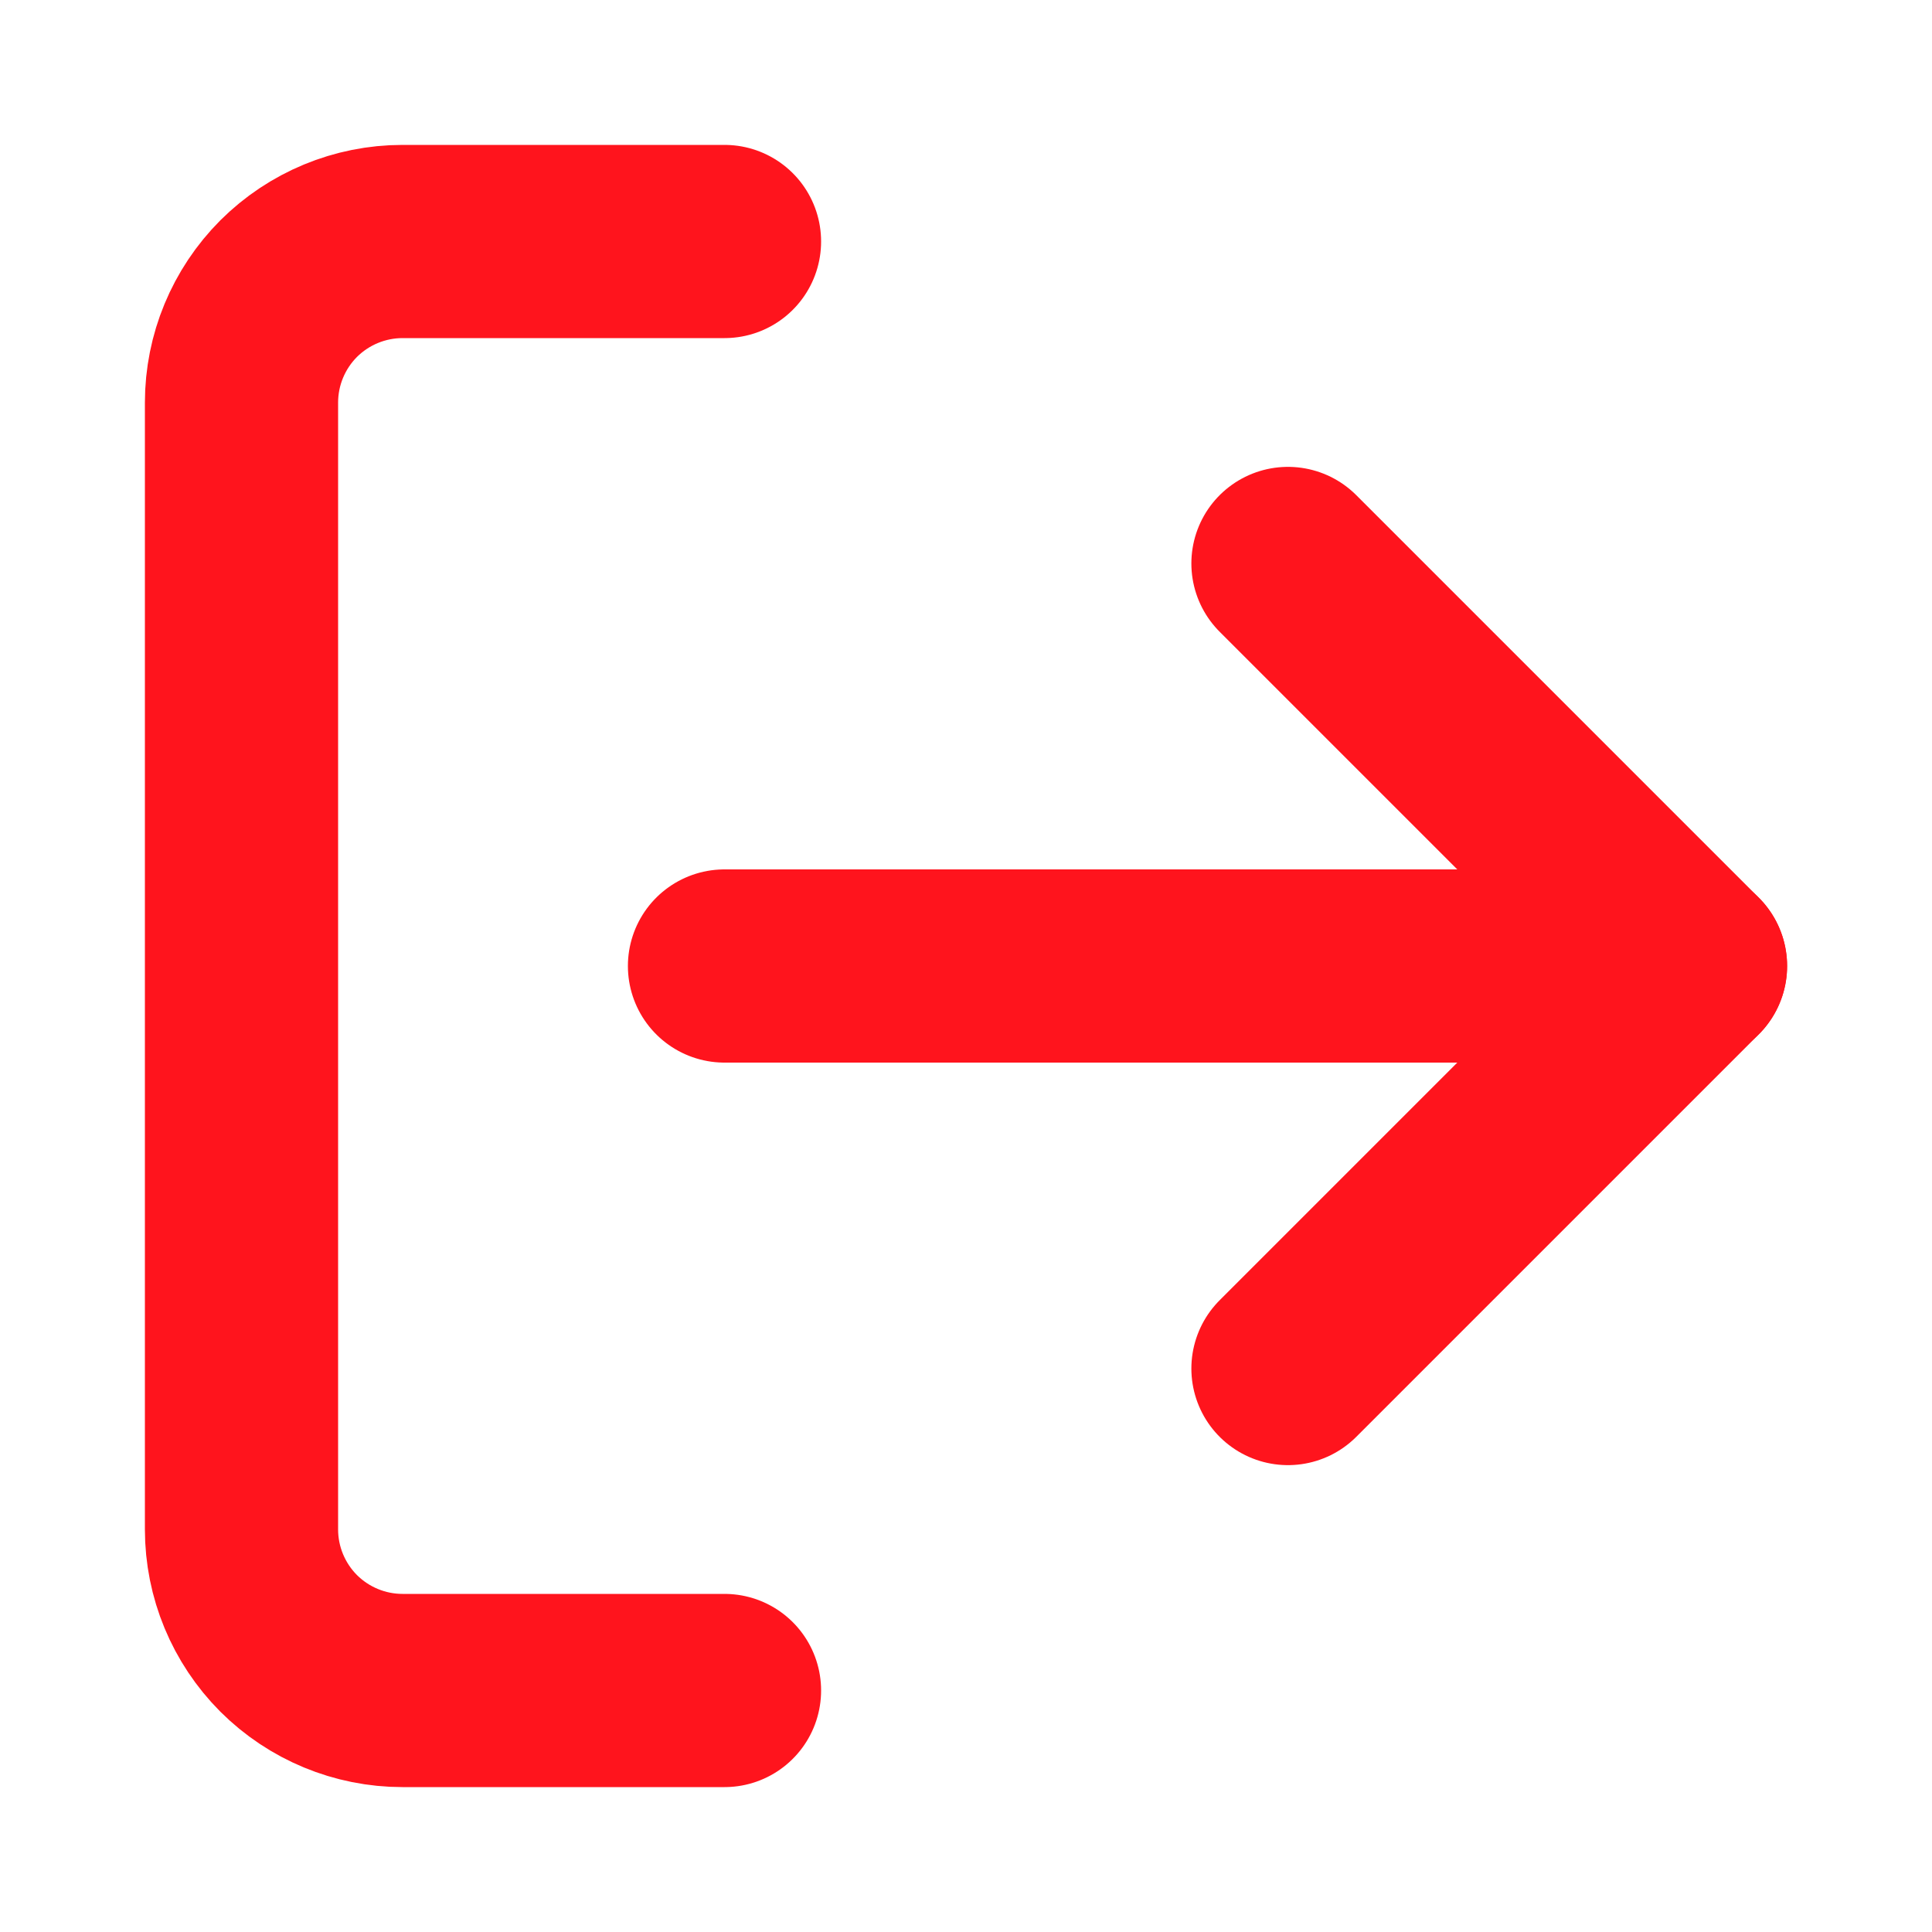 <svg width="20" height="20" viewBox="0 0 20 20" fill="none" xmlns="http://www.w3.org/2000/svg">
<path d="M7.5 2.5H4.167C3.725 2.5 3.301 2.676 2.988 2.988C2.676 3.301 2.5 3.725 2.5 4.167L2.5 15.833C2.5 16.275 2.676 16.699 2.988 17.012C3.301 17.324 3.725 17.5 4.167 17.5H7.5" stroke="#FF141D" stroke-width="2" stroke-linecap="round" stroke-linejoin="round"/>
<path d="M13.333 5.833L17.5 10L13.333 14.167" stroke="#FF141D" stroke-width="2" stroke-linecap="round" stroke-linejoin="round"/>
<path d="M17.5 10L7.5 10" stroke="#FF141D" stroke-width="2" stroke-linecap="round" stroke-linejoin="round"/>
</svg>
